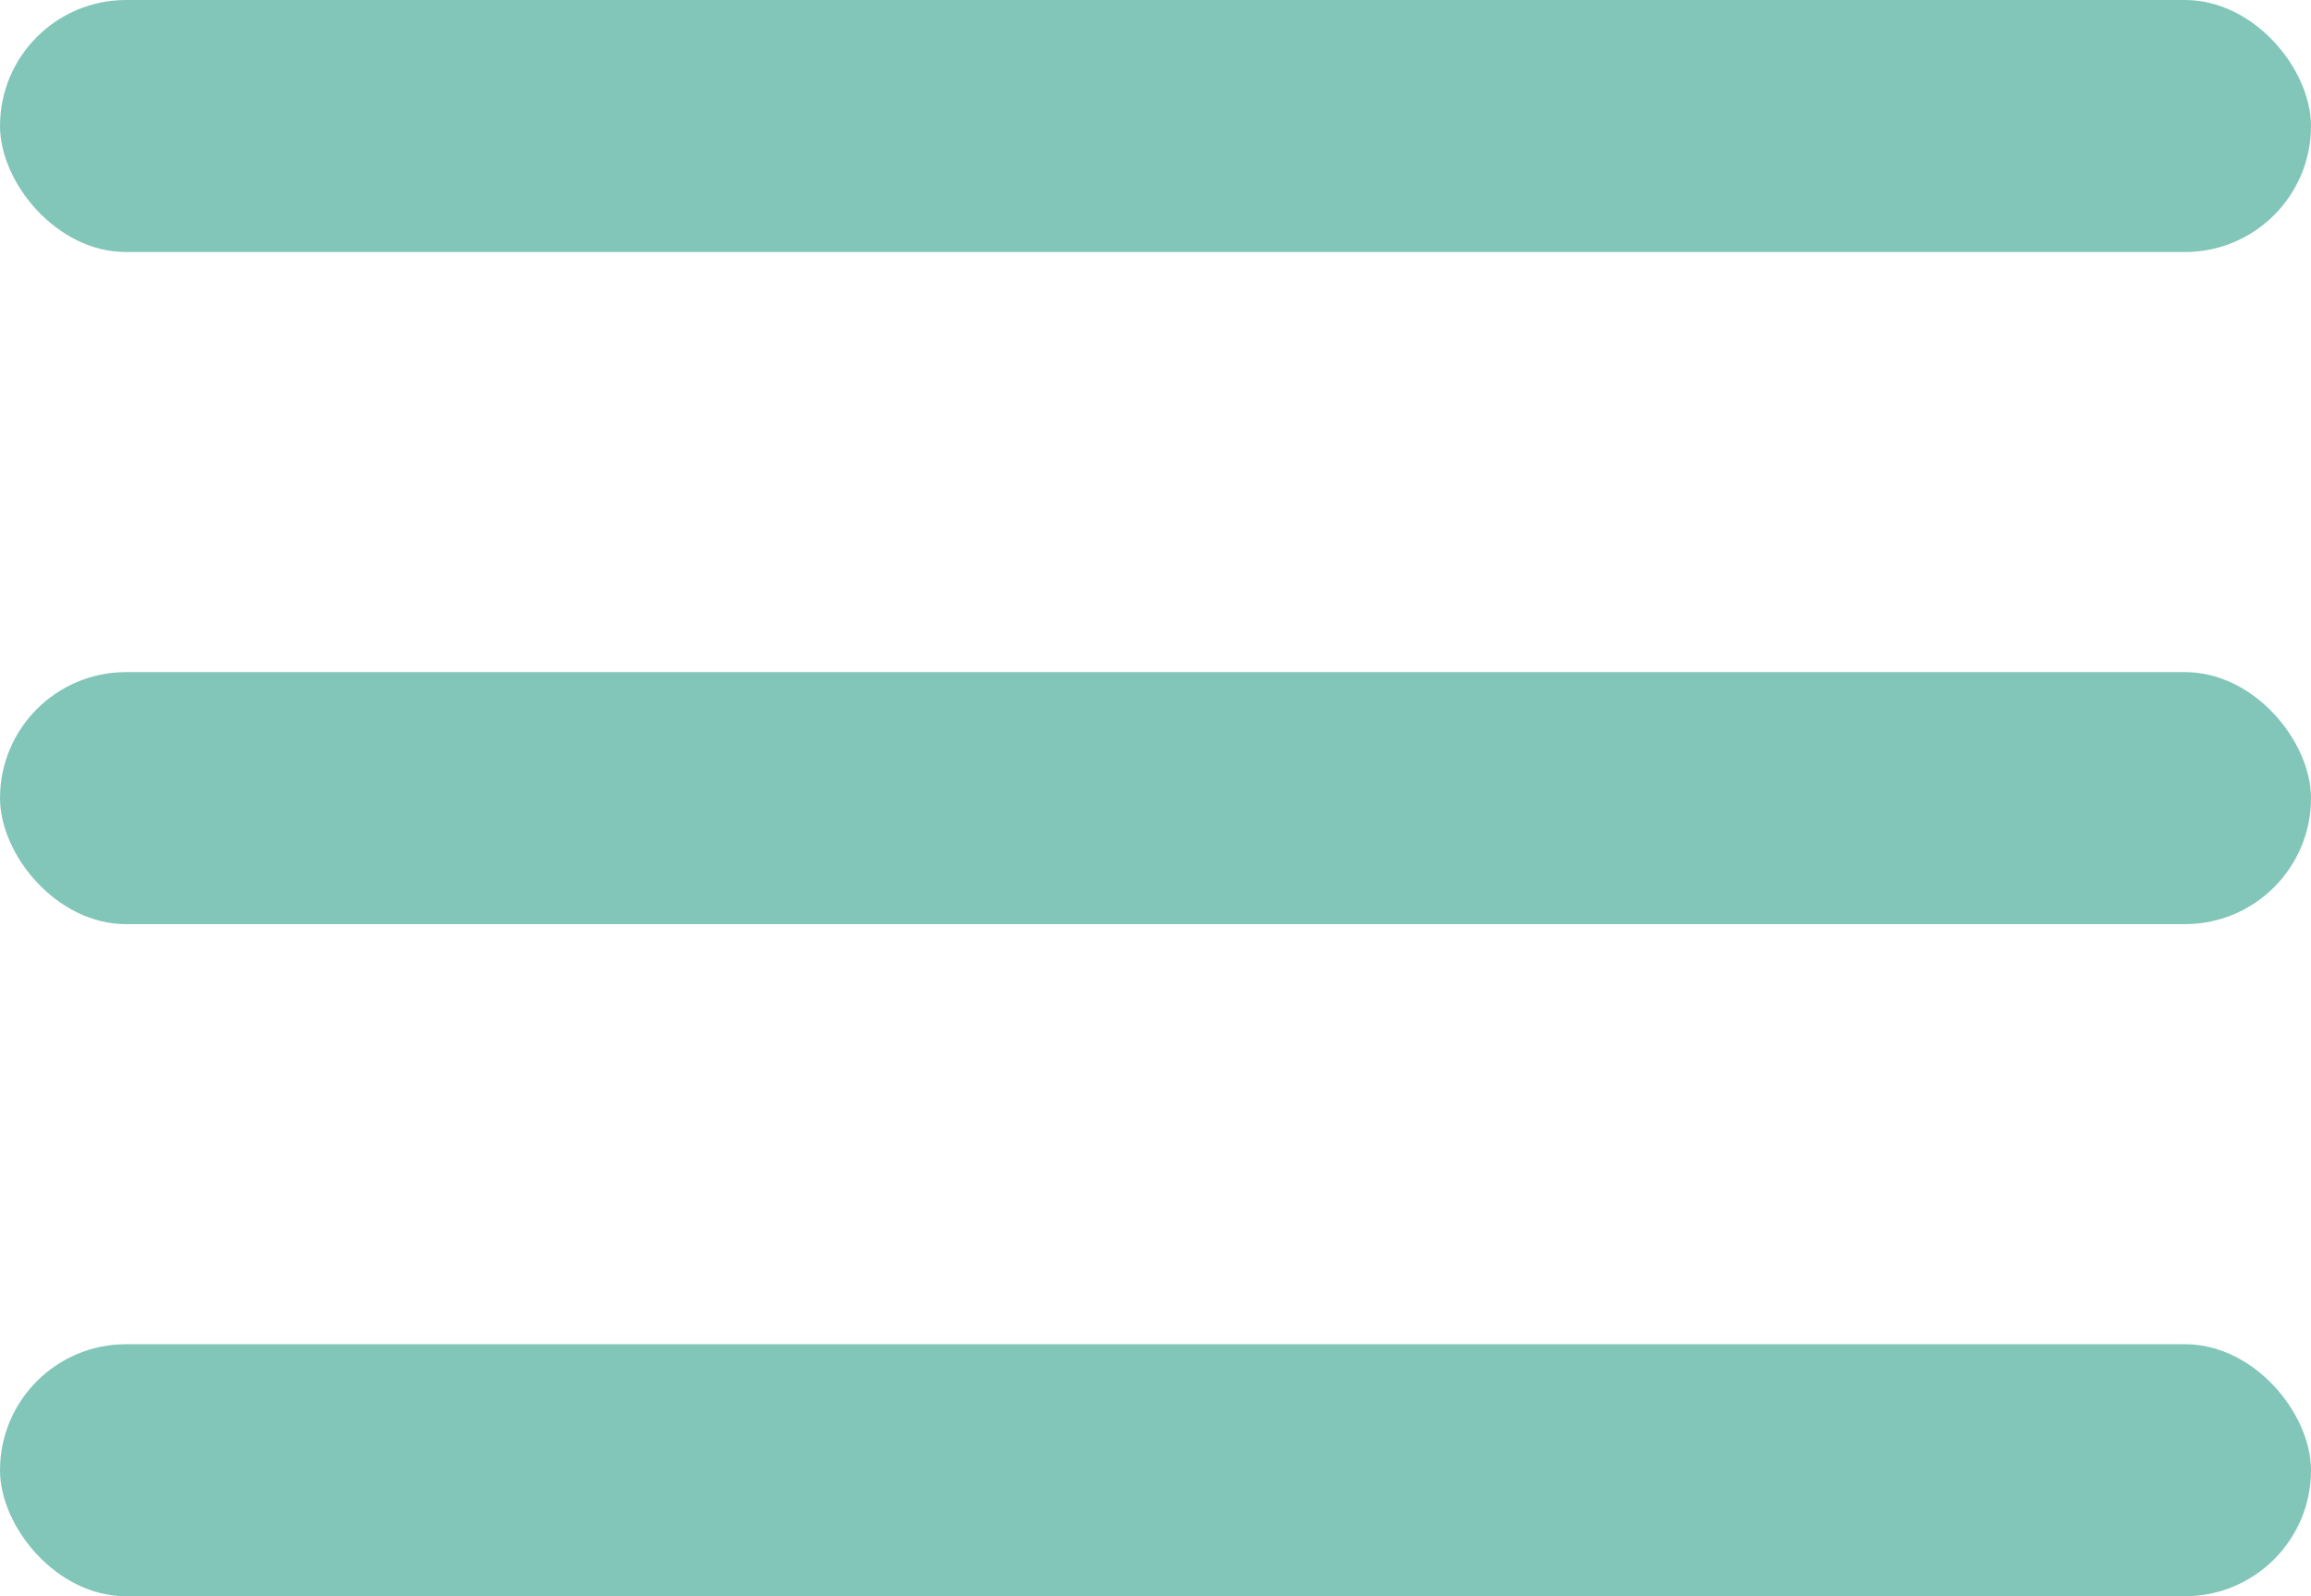 <svg width="55" height="38" viewBox="0 0 55 38" fill="none" xmlns="http://www.w3.org/2000/svg">
<rect width="55" height="6" rx="3" fill="#82C6B9"/>
<rect y="16" width="55" height="6" rx="3" fill="#82C6B9"/>
<rect y="32" width="55" height="6" rx="3" fill="#82C6B9"/>
</svg>
